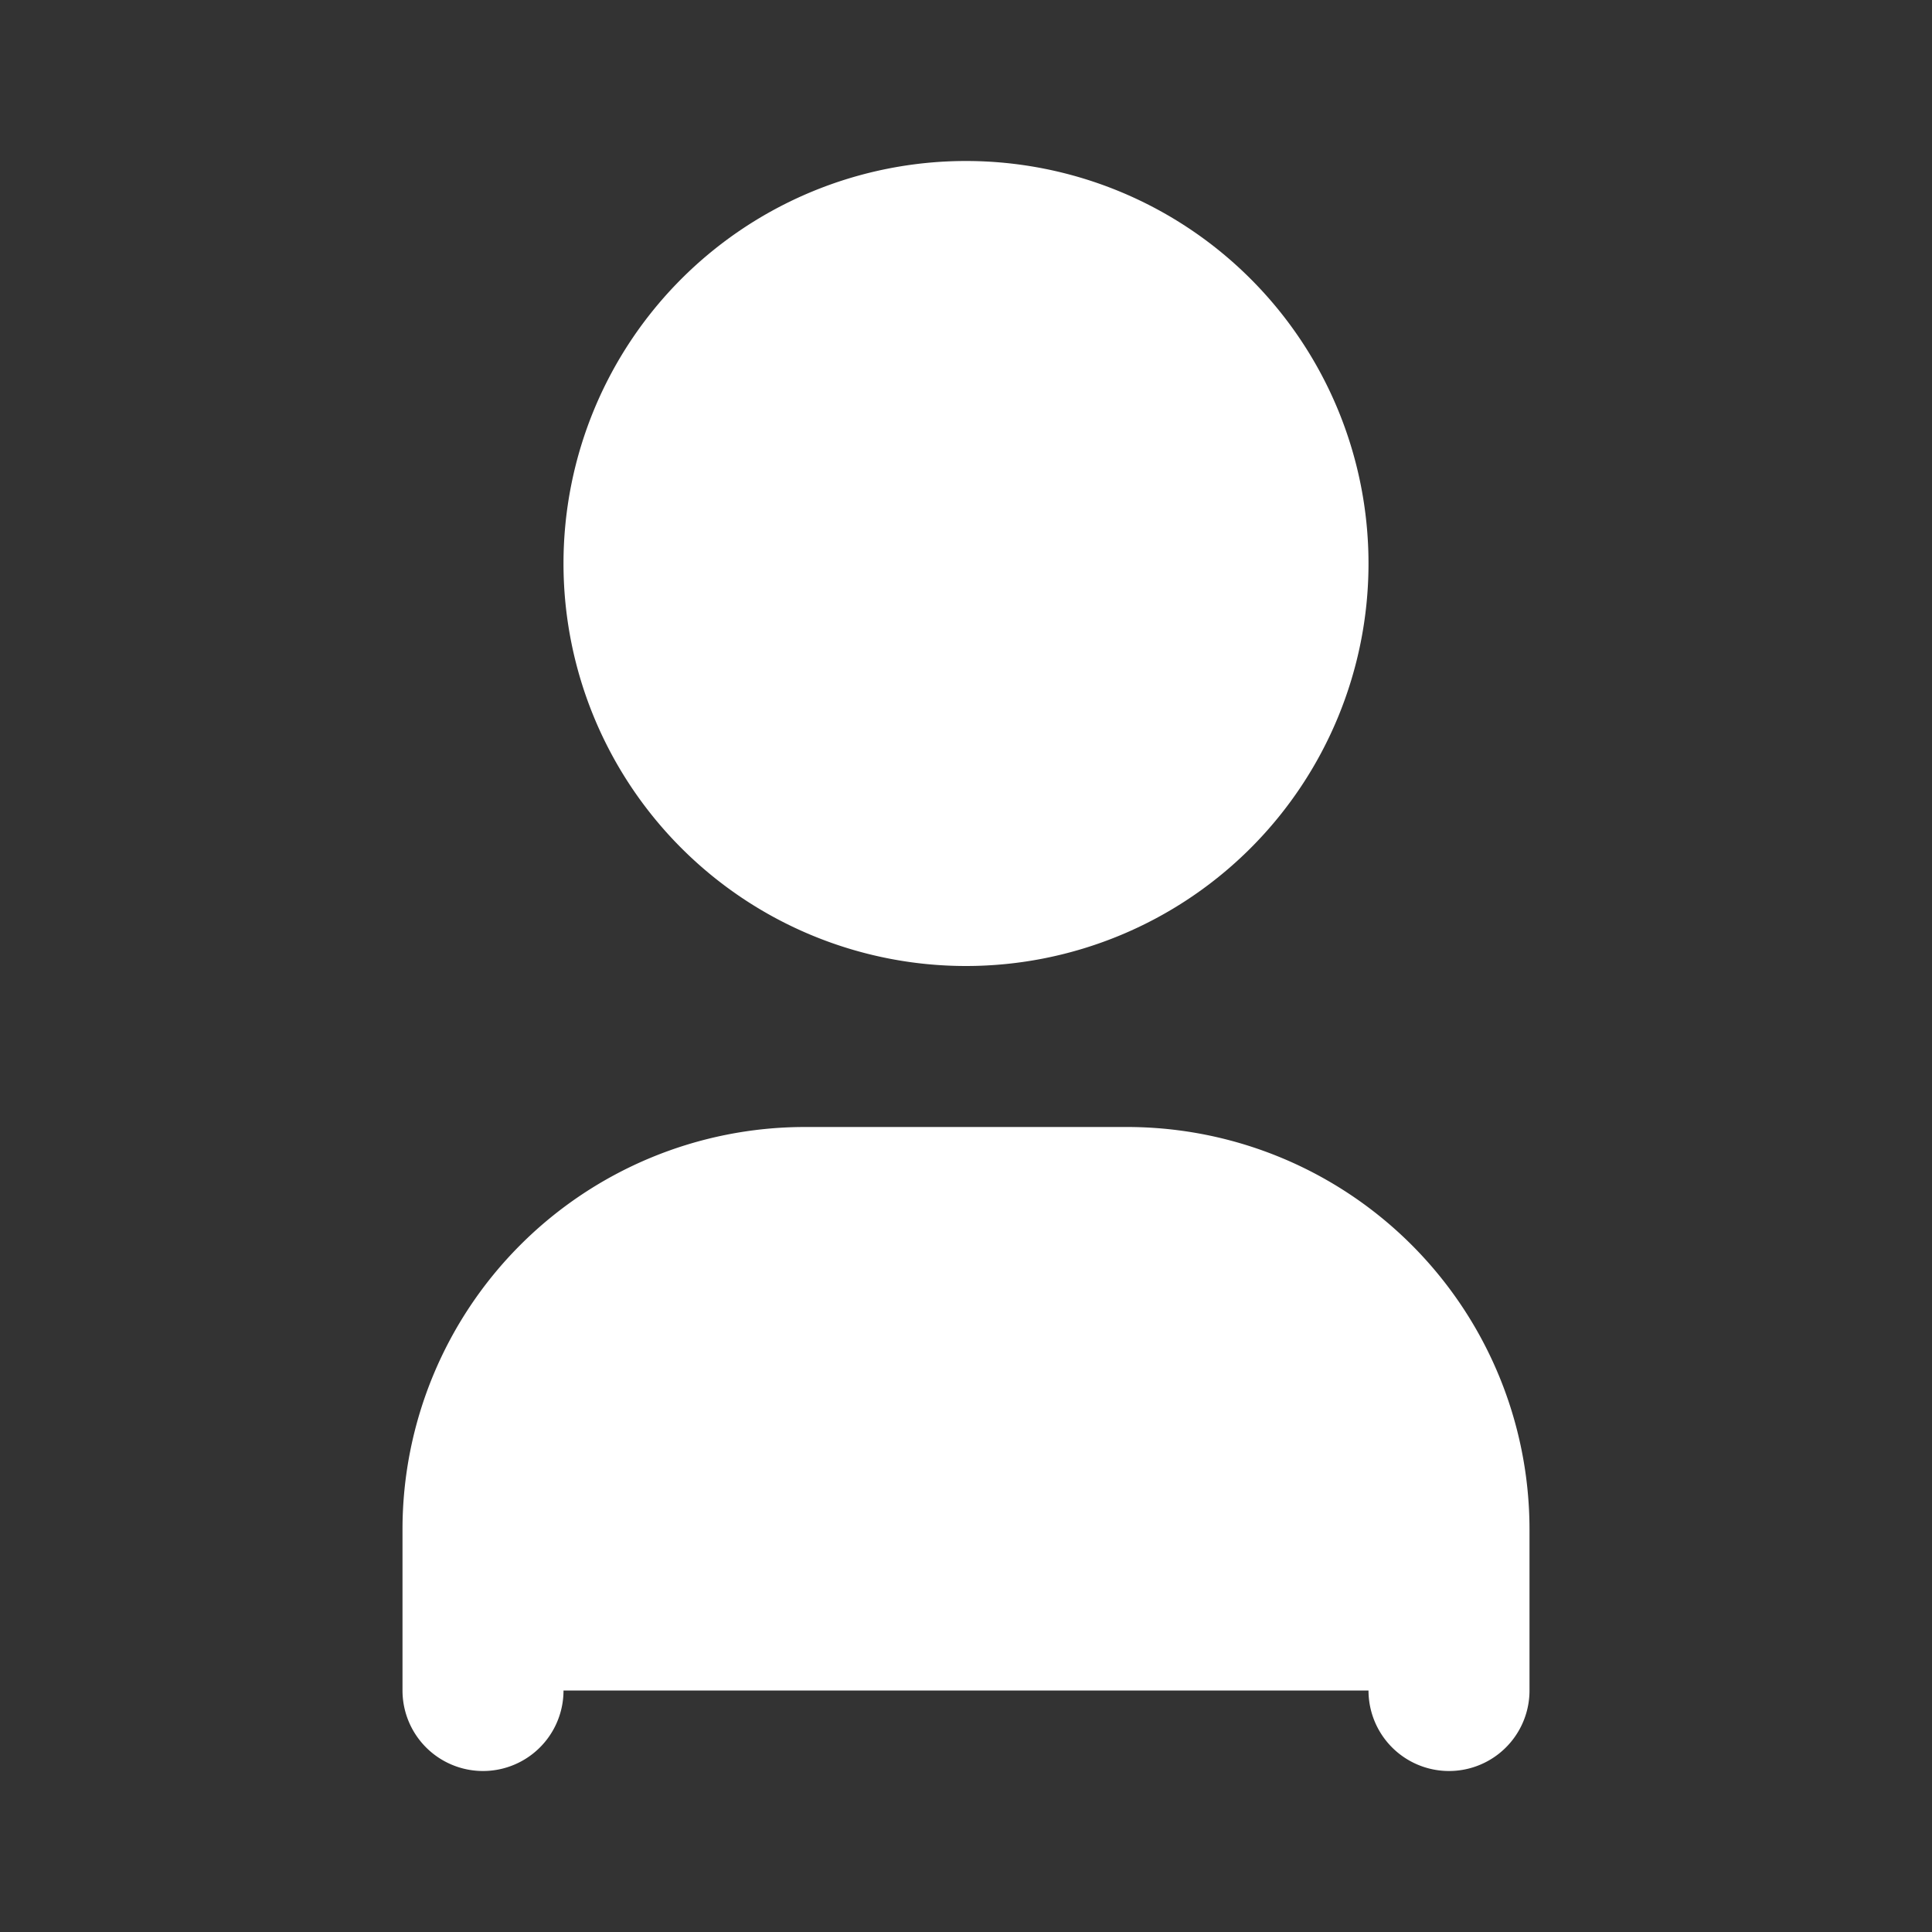 <svg  
xmlns="http://www.w3.org/2000/svg"  
width="24"  
height="24"  
viewBox="0 0 24 24"  
fill="#ffffff"  
stroke="#ffffff"  
stroke-width="2"  
stroke-linecap="round"  
stroke-linejoin="round"  
class="icon icon-tabler icons-tabler-outline icon-tabler-user">
<rect x="0" y="0" width="24" height="24" fill="#333333" stroke="none"/>
<path stroke="none" d="M0 0h24v24H0z" fill="none"/>
<path d="M8 7a4 4 0 1 0 8 0a4 4 0 0 0 -8 0" />
<path d="M6 21v-2a4 4 0 0 1 4 -4h4a4 4 0 0 1 4 4v2" />
</svg>
